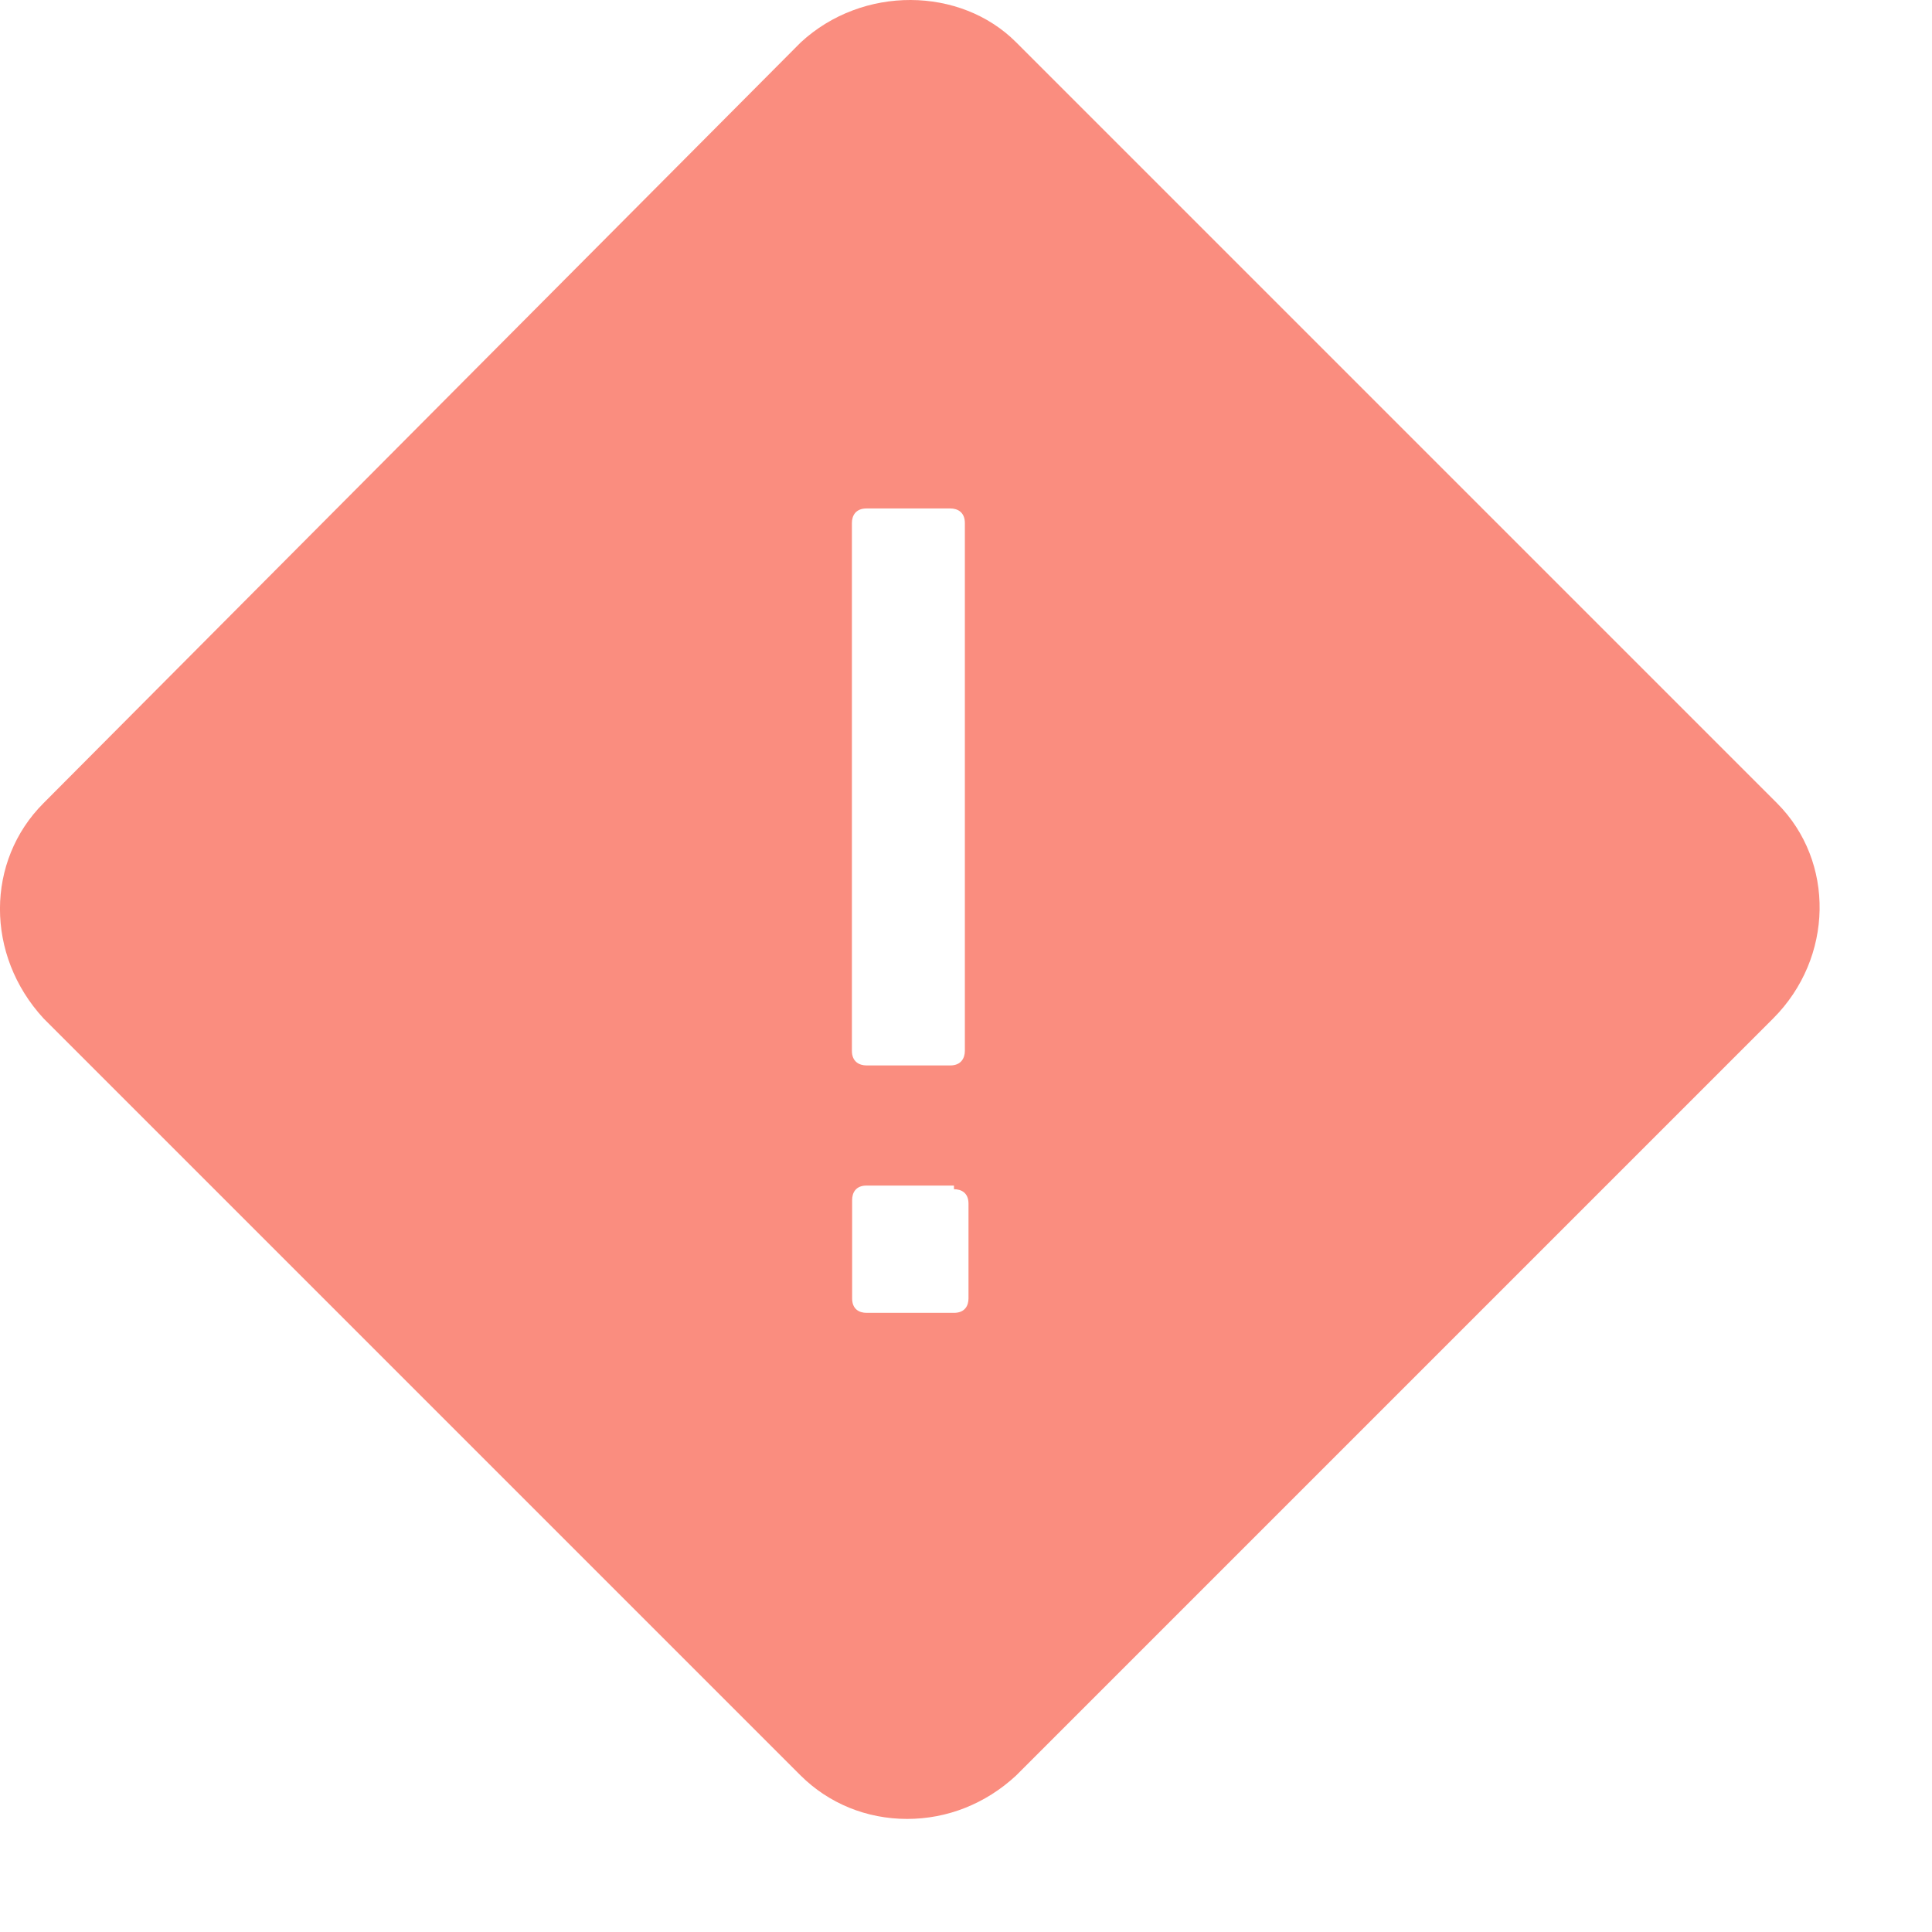 <svg width="17" height="17" viewBox="0 0 17 17" fill="none" xmlns="http://www.w3.org/2000/svg">
<path d="M15.636 7.067L8.94 0.371C8.451 -0.118 7.59 -0.13 7.046 0.373L0.383 7.067C-0.126 7.576 -0.13 8.404 0.383 8.961L7.046 15.624C7.293 15.869 7.625 16.005 7.982 16.005C8.334 16.005 8.671 15.873 8.94 15.624L15.603 8.961C16.134 8.429 16.149 7.58 15.636 7.067ZM7.496 4.602C7.496 4.538 7.529 4.474 7.625 4.474H8.362C8.426 4.474 8.49 4.507 8.49 4.602V9.246C8.49 9.31 8.457 9.375 8.362 9.375H7.625C7.562 9.375 7.496 9.343 7.496 9.246V4.602ZM8.522 11.425C8.522 11.489 8.49 11.552 8.394 11.552H7.625C7.562 11.552 7.498 11.521 7.498 11.425V10.56C7.498 10.496 7.529 10.432 7.625 10.432H8.394V10.464C8.459 10.464 8.522 10.496 8.522 10.591V11.425Z" fill="#FA8D7F"/>
</svg>

